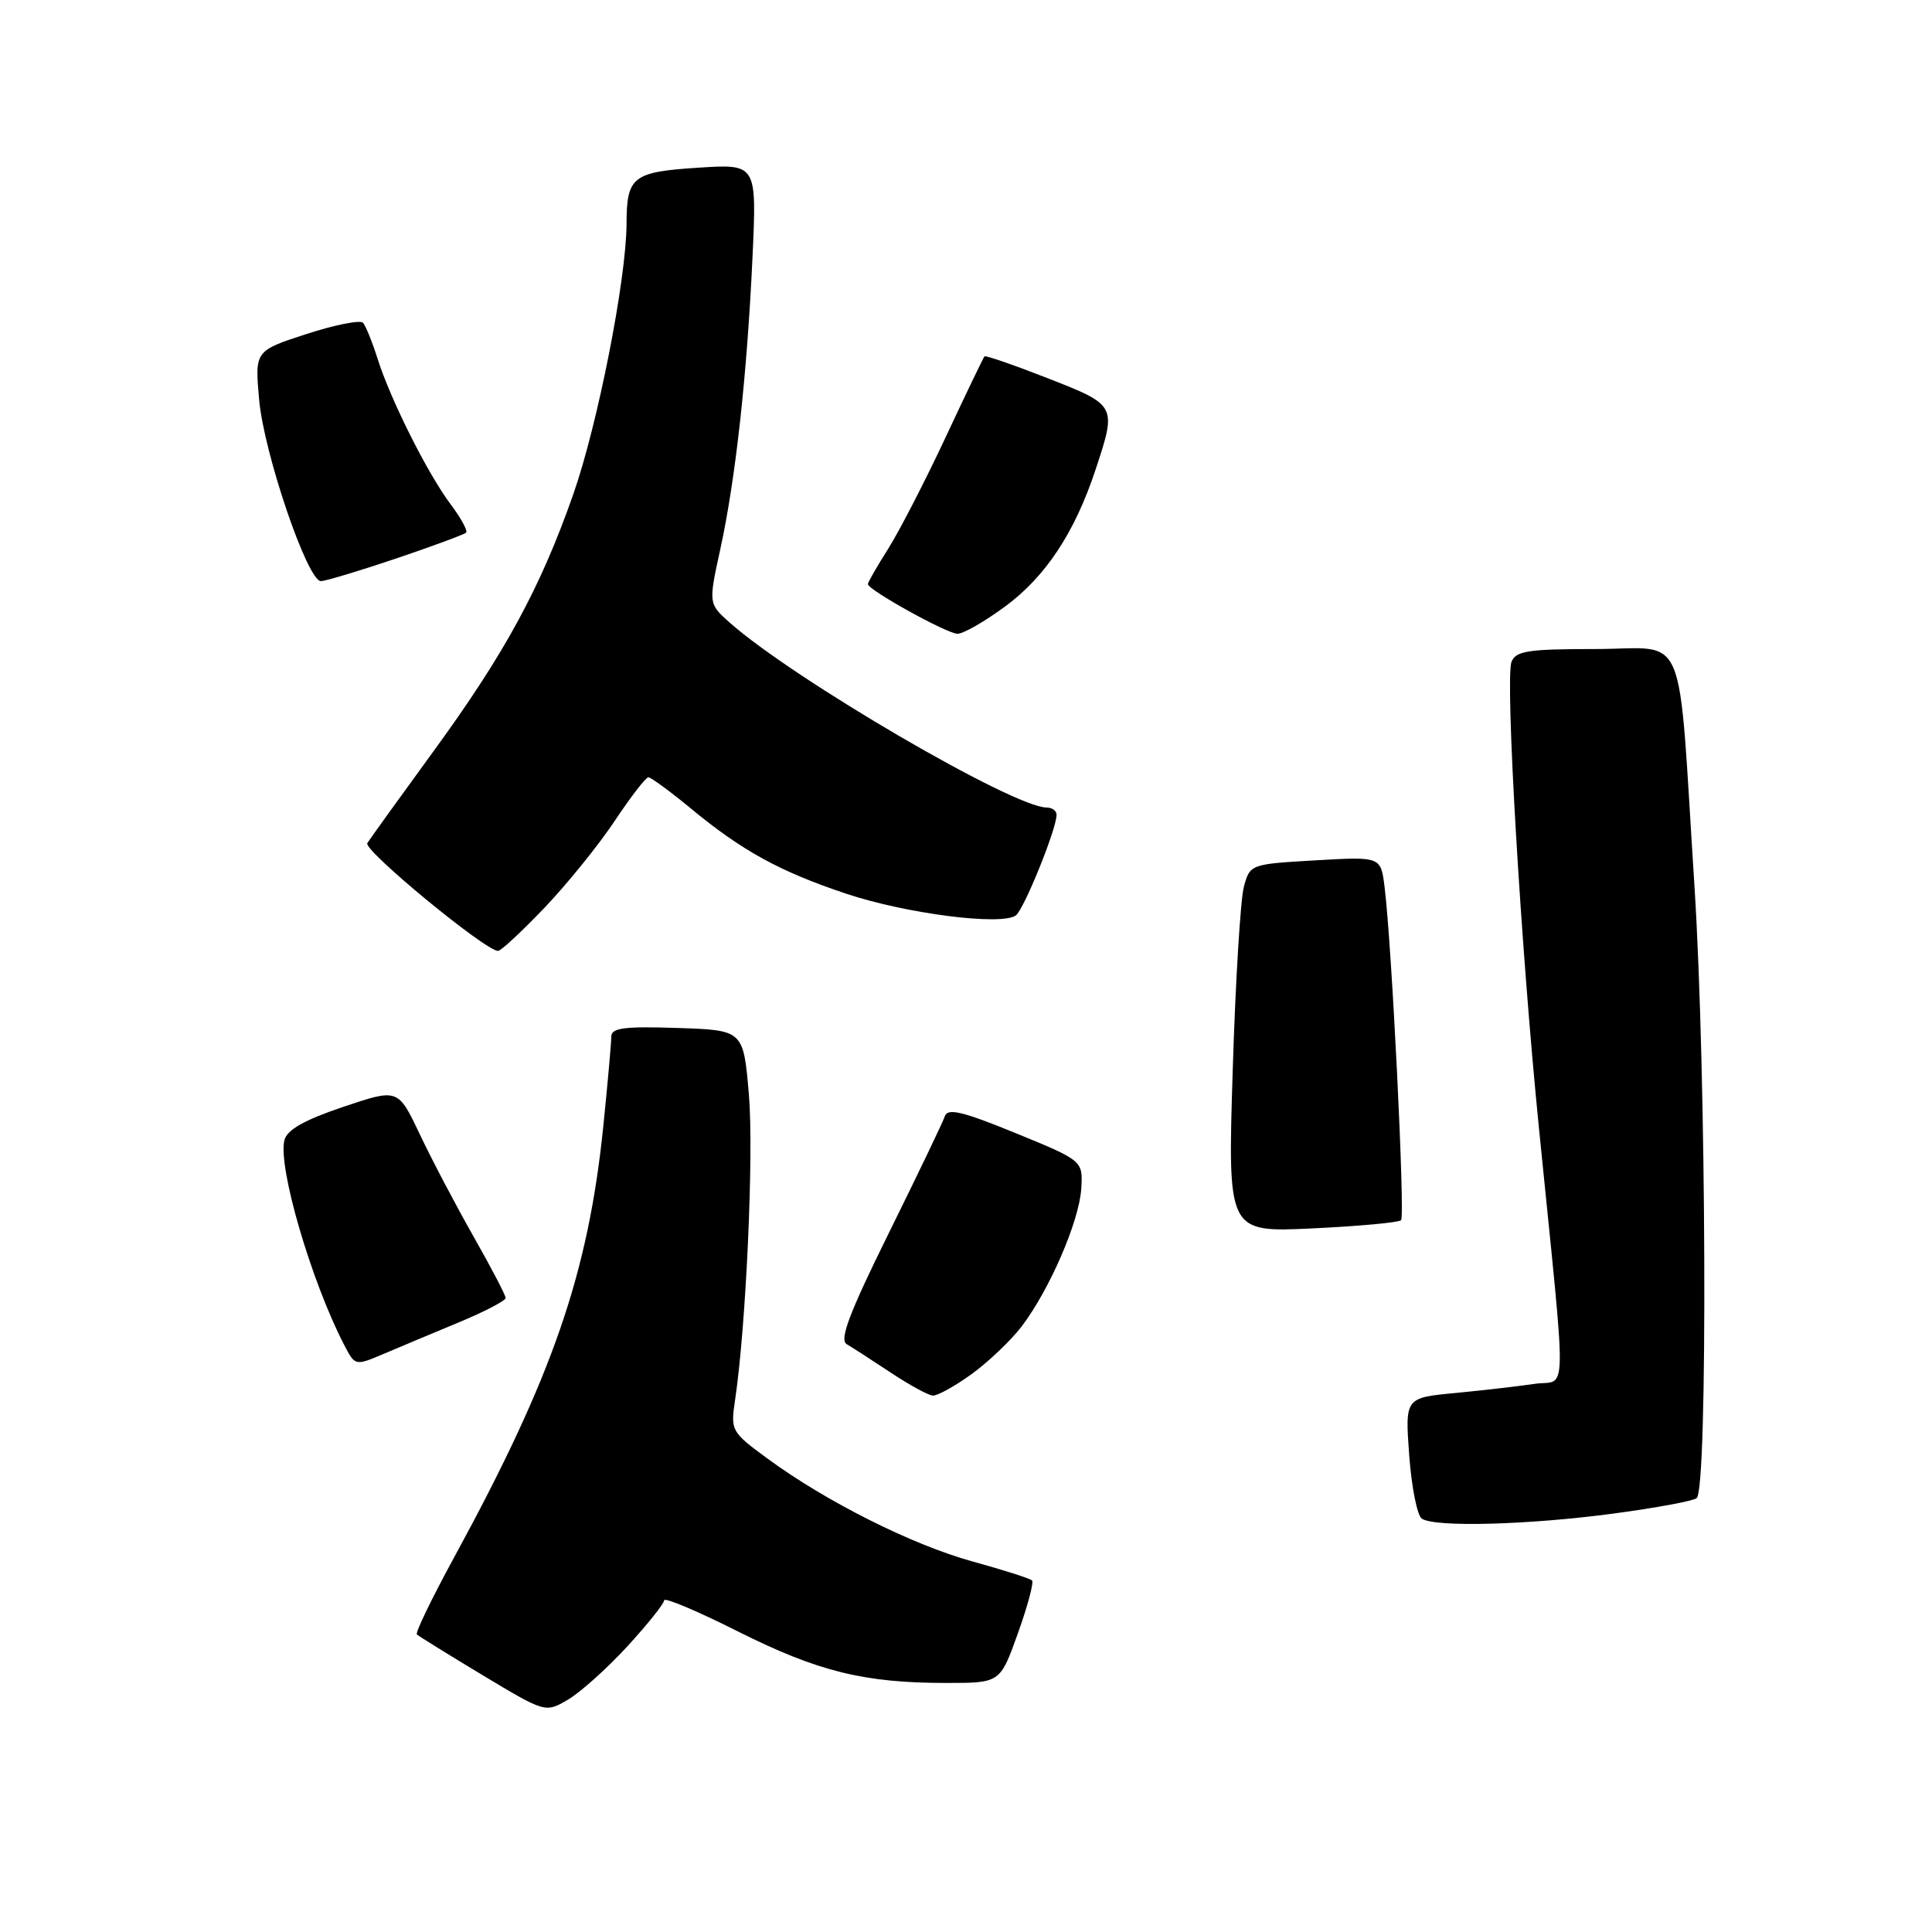 <?xml version="1.0" encoding="UTF-8" standalone="no"?>
<!DOCTYPE svg PUBLIC "-//W3C//DTD SVG 1.1//EN" "http://www.w3.org/Graphics/SVG/1.1/DTD/svg11.dtd" >
<svg xmlns="http://www.w3.org/2000/svg" xmlns:xlink="http://www.w3.org/1999/xlink" version="1.1" viewBox="0 0 256 256">
 <g >
 <path fill="currentColor"
d=" M 83.11 218.17 C 85.80 215.24 88.00 212.48 88.00 212.05 C 88.00 211.62 92.39 213.46 97.75 216.16 C 108.38 221.49 114.47 223.00 125.40 223.00 C 132.52 223.00 132.52 223.00 134.87 216.44 C 136.16 212.84 137.01 209.68 136.75 209.42 C 136.50 209.16 132.96 208.03 128.89 206.91 C 120.89 204.71 109.45 198.97 101.67 193.25 C 96.91 189.76 96.80 189.56 97.39 185.58 C 98.86 175.80 99.90 152.80 99.23 145.00 C 98.50 136.50 98.50 136.50 89.75 136.21 C 82.69 135.98 81.00 136.20 81.00 137.36 C 81.00 138.14 80.53 143.45 79.95 149.14 C 77.95 168.75 73.24 182.38 60.19 206.33 C 57.24 211.74 55.01 216.34 55.24 216.57 C 55.46 216.79 59.38 219.22 63.95 221.97 C 72.26 226.96 72.26 226.96 75.23 225.23 C 76.87 224.28 80.41 221.10 83.11 218.17 Z  M 213.83 200.55 C 219.51 199.79 224.46 198.87 224.83 198.50 C 226.31 197.03 226.10 142.08 224.53 117.50 C 222.27 82.33 223.80 86.00 211.36 86.00 C 202.44 86.00 200.84 86.25 200.28 87.71 C 199.42 89.96 201.51 125.46 203.92 149.50 C 207.66 186.79 207.73 182.71 203.34 183.37 C 201.23 183.68 196.50 184.23 192.84 184.58 C 186.17 185.21 186.17 185.21 186.73 192.86 C 187.04 197.06 187.79 200.83 188.40 201.23 C 190.14 202.40 202.55 202.06 213.83 200.55 Z  M 128.75 182.07 C 130.97 180.46 133.95 177.62 135.36 175.78 C 139.06 170.92 142.99 161.85 143.27 157.53 C 143.50 153.80 143.50 153.80 134.59 150.15 C 127.56 147.27 125.57 146.80 125.20 147.90 C 124.94 148.68 121.61 155.62 117.80 163.33 C 112.54 173.98 111.19 177.53 112.19 178.11 C 112.91 178.53 115.53 180.22 118.00 181.86 C 120.47 183.50 122.99 184.88 123.60 184.92 C 124.20 184.97 126.52 183.68 128.75 182.07 Z  M 60.75 175.24 C 64.19 173.81 67.00 172.35 67.00 171.99 C 67.00 171.63 65.09 167.97 62.75 163.85 C 60.41 159.73 57.20 153.63 55.62 150.29 C 52.74 144.22 52.74 144.22 45.47 146.67 C 40.34 148.40 38.05 149.69 37.69 151.07 C 36.79 154.53 41.20 169.68 45.58 178.16 C 47.05 181.00 47.05 181.00 50.78 179.42 C 52.82 178.55 57.31 176.67 60.75 175.24 Z  M 185.65 161.68 C 186.20 161.13 184.42 125.13 183.46 117.50 C 182.96 113.50 182.96 113.50 174.30 114.00 C 165.68 114.50 165.63 114.52 164.82 117.50 C 164.37 119.15 163.70 130.13 163.34 141.90 C 162.67 163.30 162.67 163.30 173.88 162.77 C 180.05 162.48 185.35 161.99 185.65 161.68 Z  M 72.18 120.25 C 75.19 117.09 79.37 111.91 81.47 108.75 C 83.57 105.59 85.57 103.00 85.91 103.00 C 86.25 103.00 88.76 104.83 91.47 107.07 C 98.33 112.74 103.27 115.46 112.12 118.42 C 120.06 121.07 132.70 122.69 134.60 121.30 C 135.68 120.51 140.00 109.85 140.00 107.96 C 140.00 107.43 139.40 107.00 138.68 107.00 C 134.28 107.00 105.09 89.96 96.68 82.49 C 93.87 79.98 93.87 79.98 95.45 72.74 C 97.47 63.47 98.98 49.79 99.71 34.11 C 100.28 21.72 100.28 21.72 92.54 22.22 C 83.82 22.78 83.04 23.39 83.02 29.65 C 82.99 37.03 79.20 56.26 75.96 65.50 C 71.60 77.93 66.87 86.62 57.40 99.60 C 52.95 105.71 49.02 111.16 48.67 111.72 C 48.10 112.64 64.31 126.00 66.00 126.00 C 66.38 126.00 69.16 123.41 72.18 120.25 Z  M 133.13 80.40 C 138.54 76.44 142.42 70.56 145.18 62.19 C 147.98 53.72 147.97 53.69 138.86 50.13 C 134.39 48.38 130.60 47.07 130.45 47.22 C 130.31 47.37 127.97 52.22 125.27 58.00 C 122.57 63.78 119.15 70.40 117.68 72.73 C 116.20 75.06 115.00 77.16 115.00 77.40 C 115.00 78.16 125.44 83.95 126.87 83.98 C 127.62 83.99 130.44 82.38 133.13 80.40 Z  M 52.47 74.01 C 57.33 72.37 61.51 70.82 61.76 70.58 C 62.00 70.33 61.08 68.64 59.71 66.82 C 56.66 62.76 51.72 52.90 50.02 47.50 C 49.32 45.30 48.46 43.17 48.10 42.77 C 47.74 42.37 44.36 43.04 40.60 44.26 C 33.76 46.49 33.76 46.49 34.34 52.99 C 34.98 60.09 40.74 77.00 42.52 77.00 C 43.13 77.00 47.60 75.65 52.47 74.01 Z "/>
</g>
</svg>
